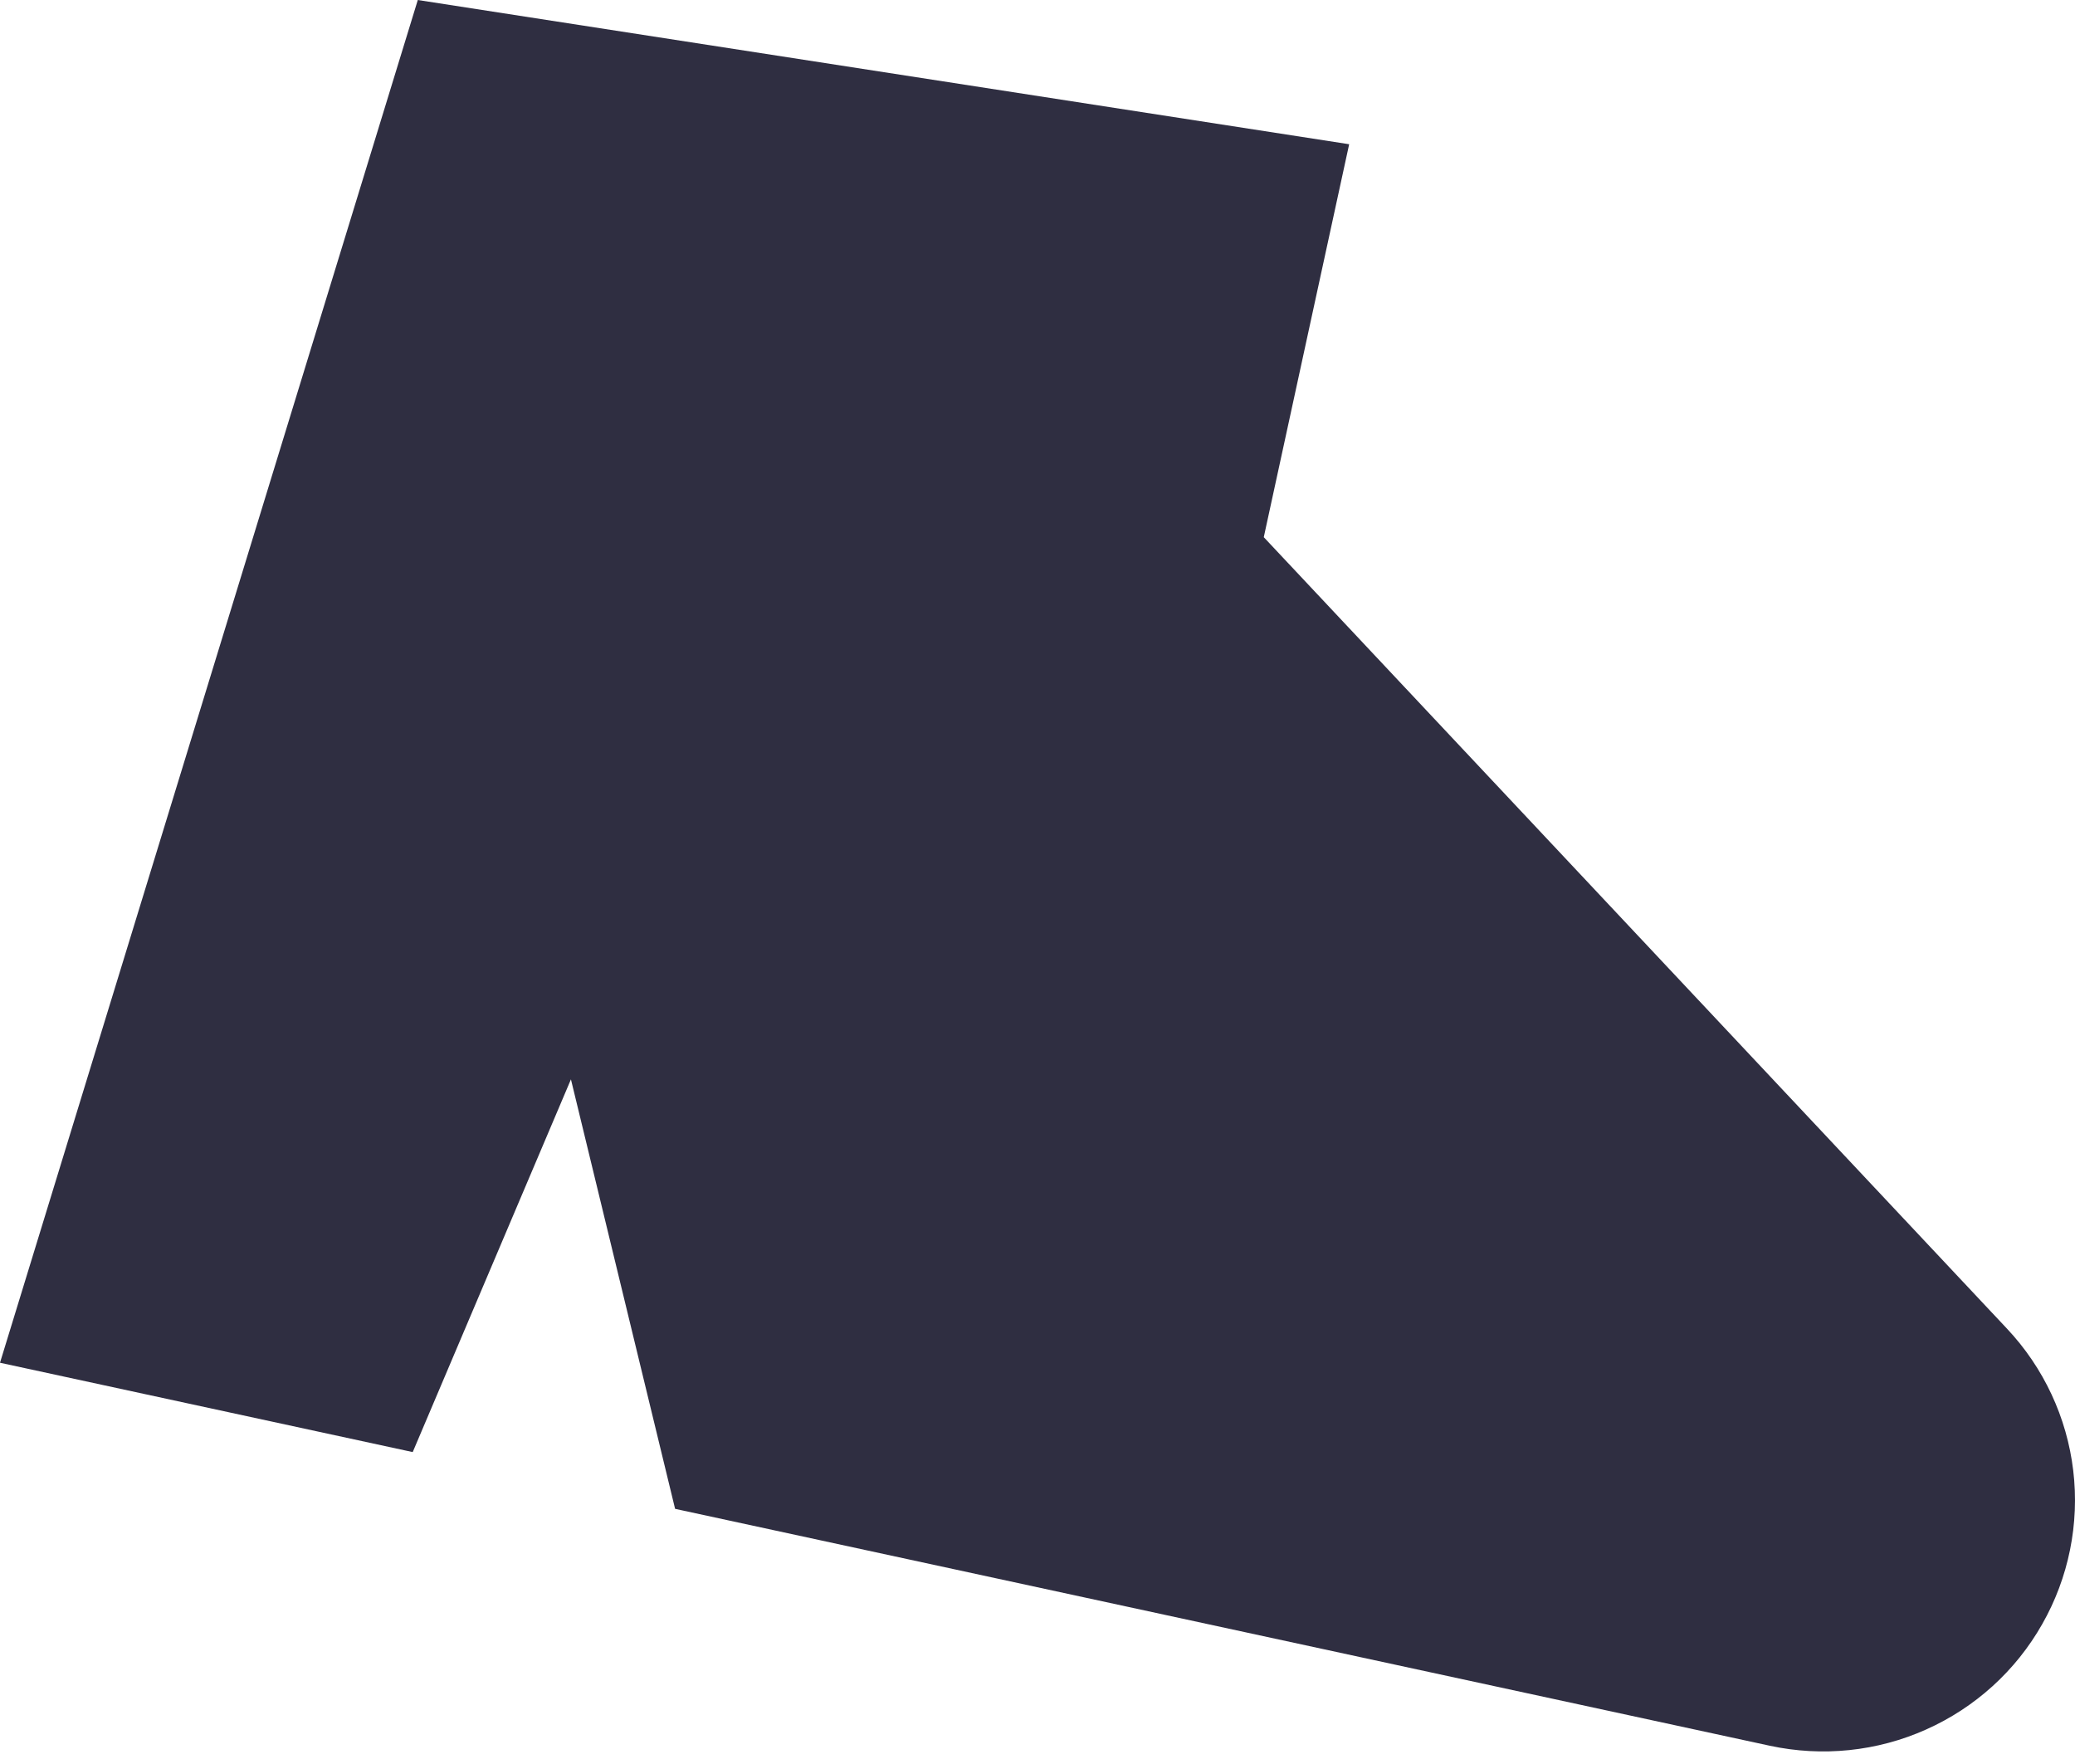 <svg width="20" height="17" viewBox="0 0 20 17" fill="none" xmlns="http://www.w3.org/2000/svg">
<path d="M4.027 0L13.004 1.39L12.181 5.177L19.344 12.804C19.698 13.18 19.922 13.66 19.983 14.172C20.044 14.685 19.939 15.204 19.684 15.652C19.429 16.102 19.037 16.457 18.564 16.668C18.092 16.879 17.564 16.933 17.058 16.824L6.507 14.541L5.503 10.402L3.978 13.994L0 13.133L4.027 0Z" fill="#2F2E41"/>
</svg>
